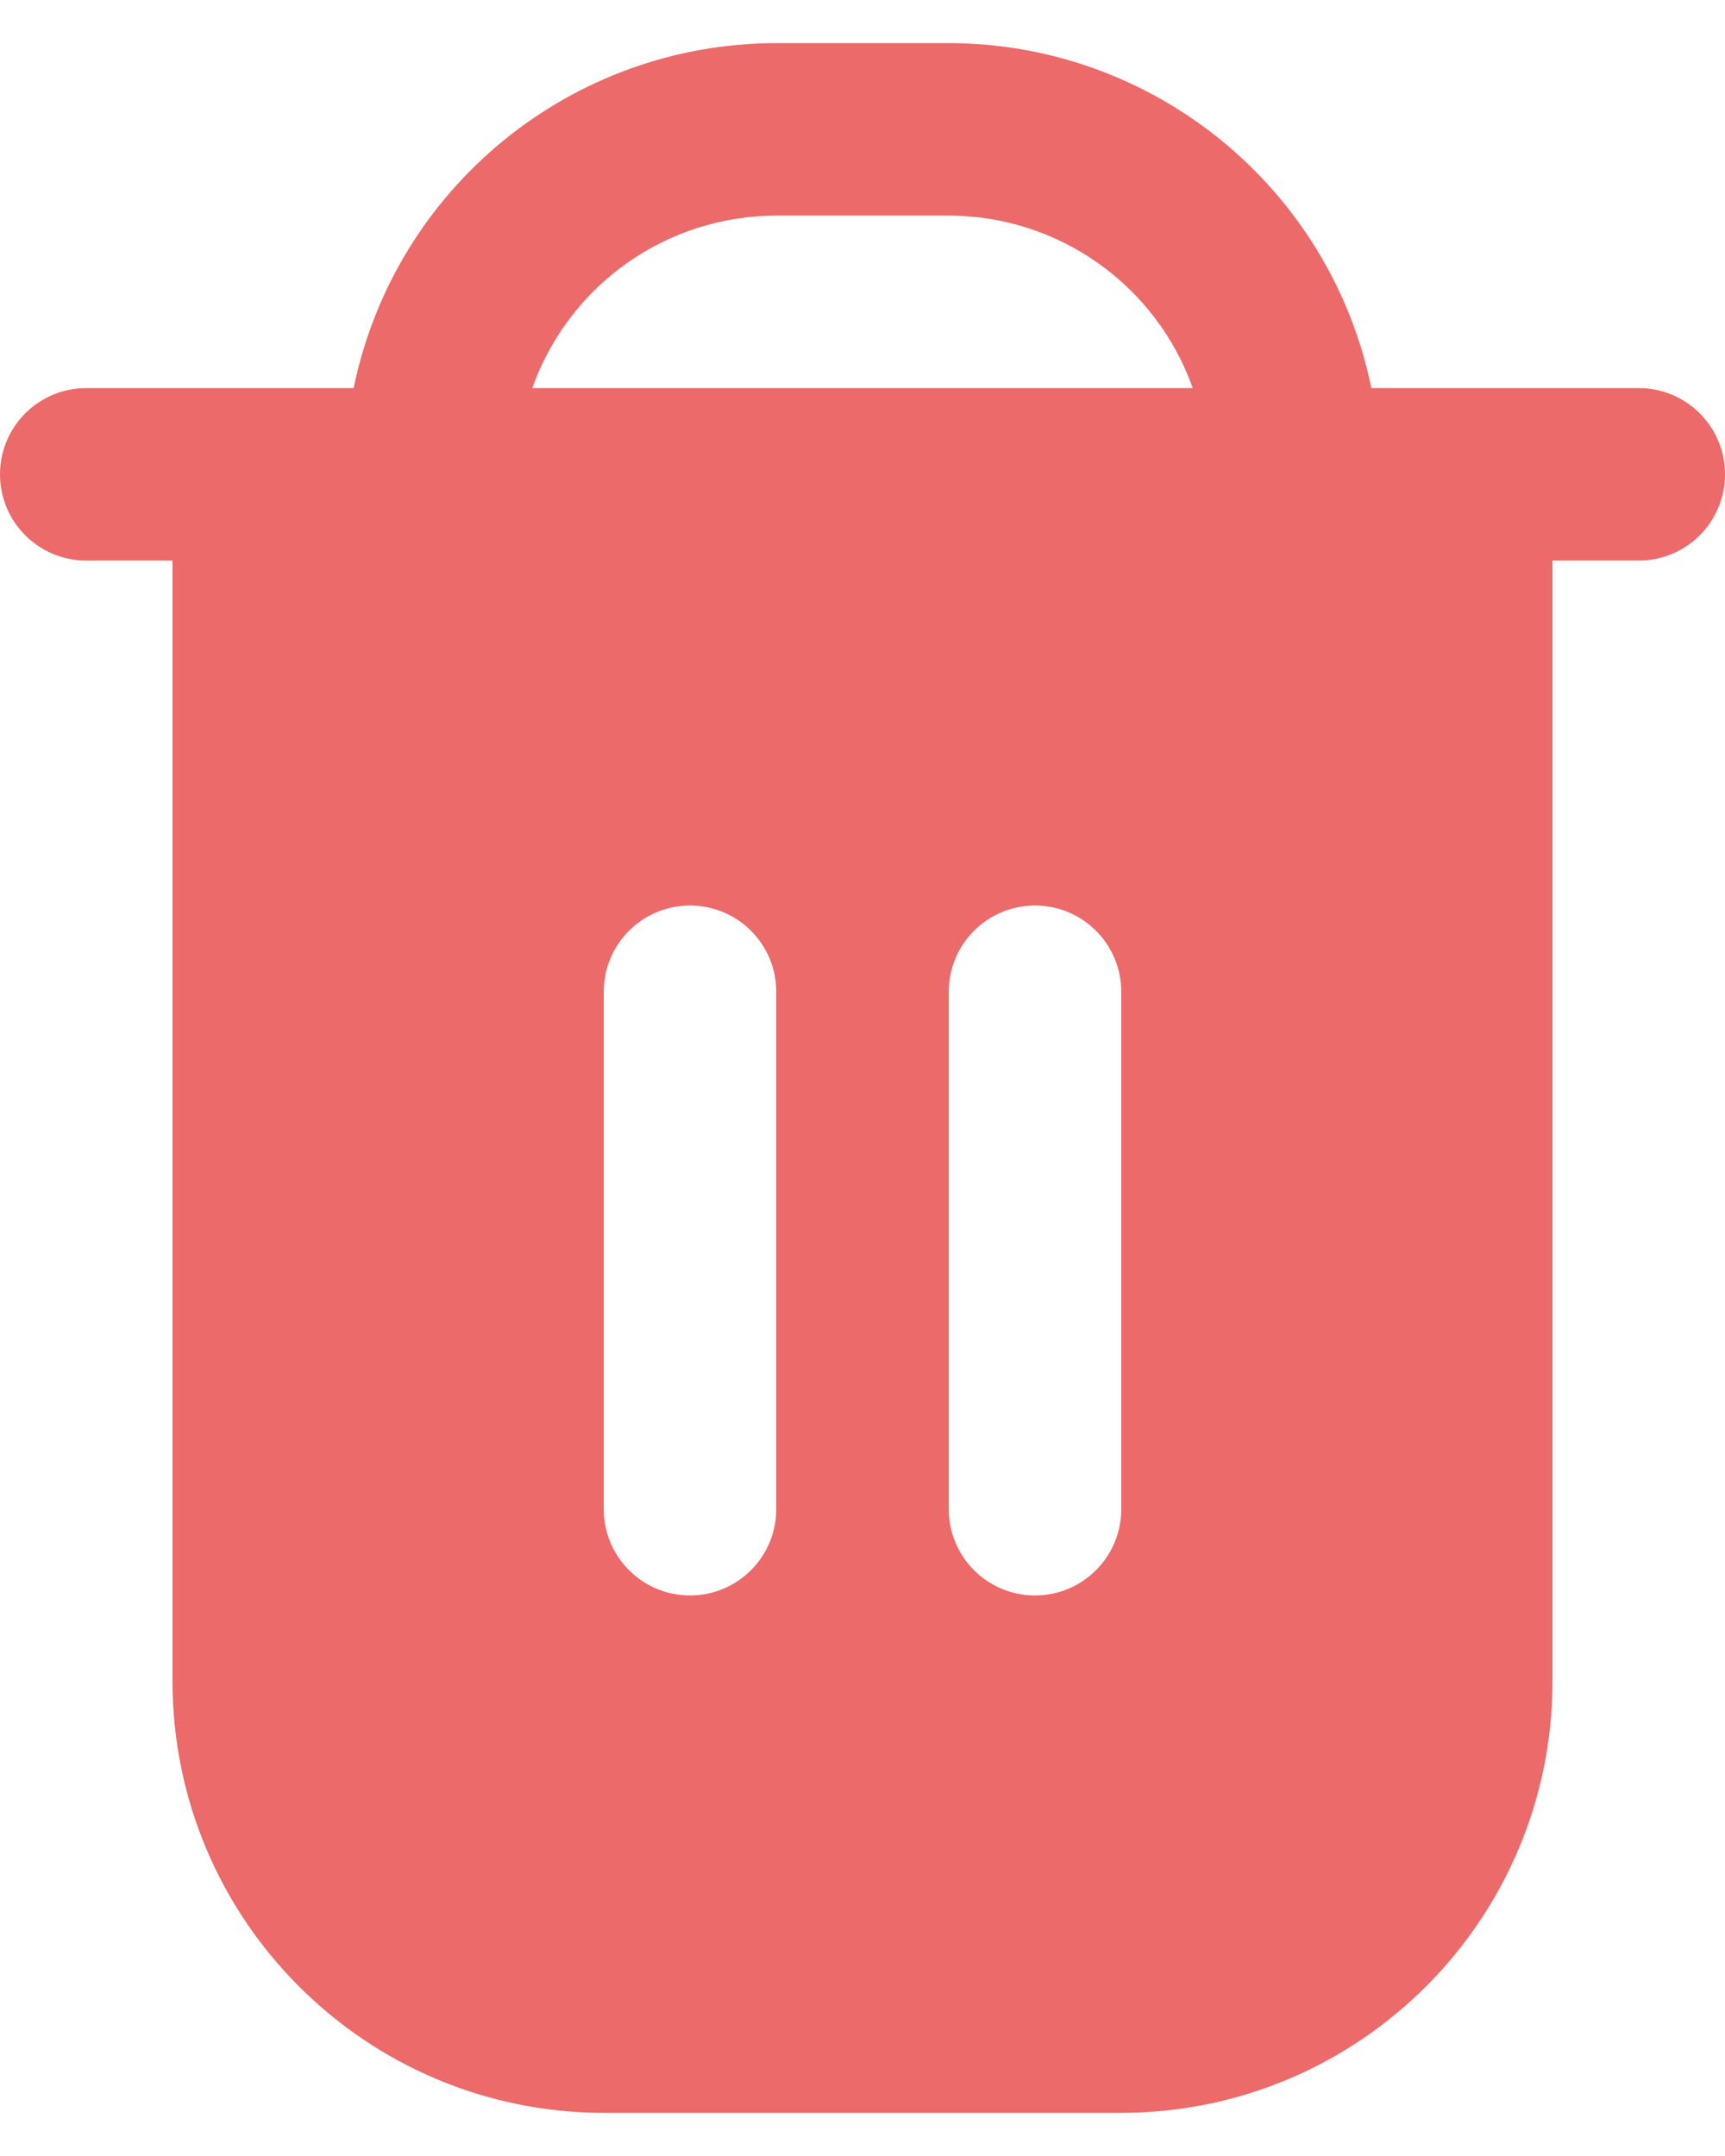 <svg width="16" height="20" viewBox="0 0 16 20" fill="none" xmlns="http://www.w3.org/2000/svg">
<path d="M15.2 3.6H12.72C12.337 1.739 10.7 0.402 8.8 0.4H7.2C5.3 0.402 3.663 1.739 3.28 3.6H0.8C0.358 3.6 1.52588e-05 3.958 1.52588e-05 4.4C1.52588e-05 4.842 0.358 5.2 0.8 5.2H1.6V15.6C1.603 17.808 3.392 19.597 5.6 19.6H10.4C12.608 19.597 14.397 17.808 14.4 15.6V5.2H15.2C15.642 5.2 16 4.842 16 4.4C16 3.958 15.642 3.6 15.2 3.6ZM7.2 14C7.2 14.442 6.842 14.8 6.4 14.8C5.958 14.8 5.6 14.442 5.6 14V9.2C5.6 8.758 5.958 8.4 6.4 8.4C6.842 8.4 7.2 8.758 7.2 9.2V14H7.2ZM10.4 14C10.4 14.442 10.042 14.8 9.6 14.8C9.158 14.8 8.8 14.442 8.8 14V9.2C8.8 8.758 9.158 8.4 9.6 8.4C10.042 8.4 10.4 8.758 10.4 9.2V14ZM4.937 3.6C5.277 2.642 6.183 2.001 7.2 2H8.8C9.817 2.001 10.723 2.642 11.063 3.6H4.937Z" fill="#EC6A69"/>
</svg>
